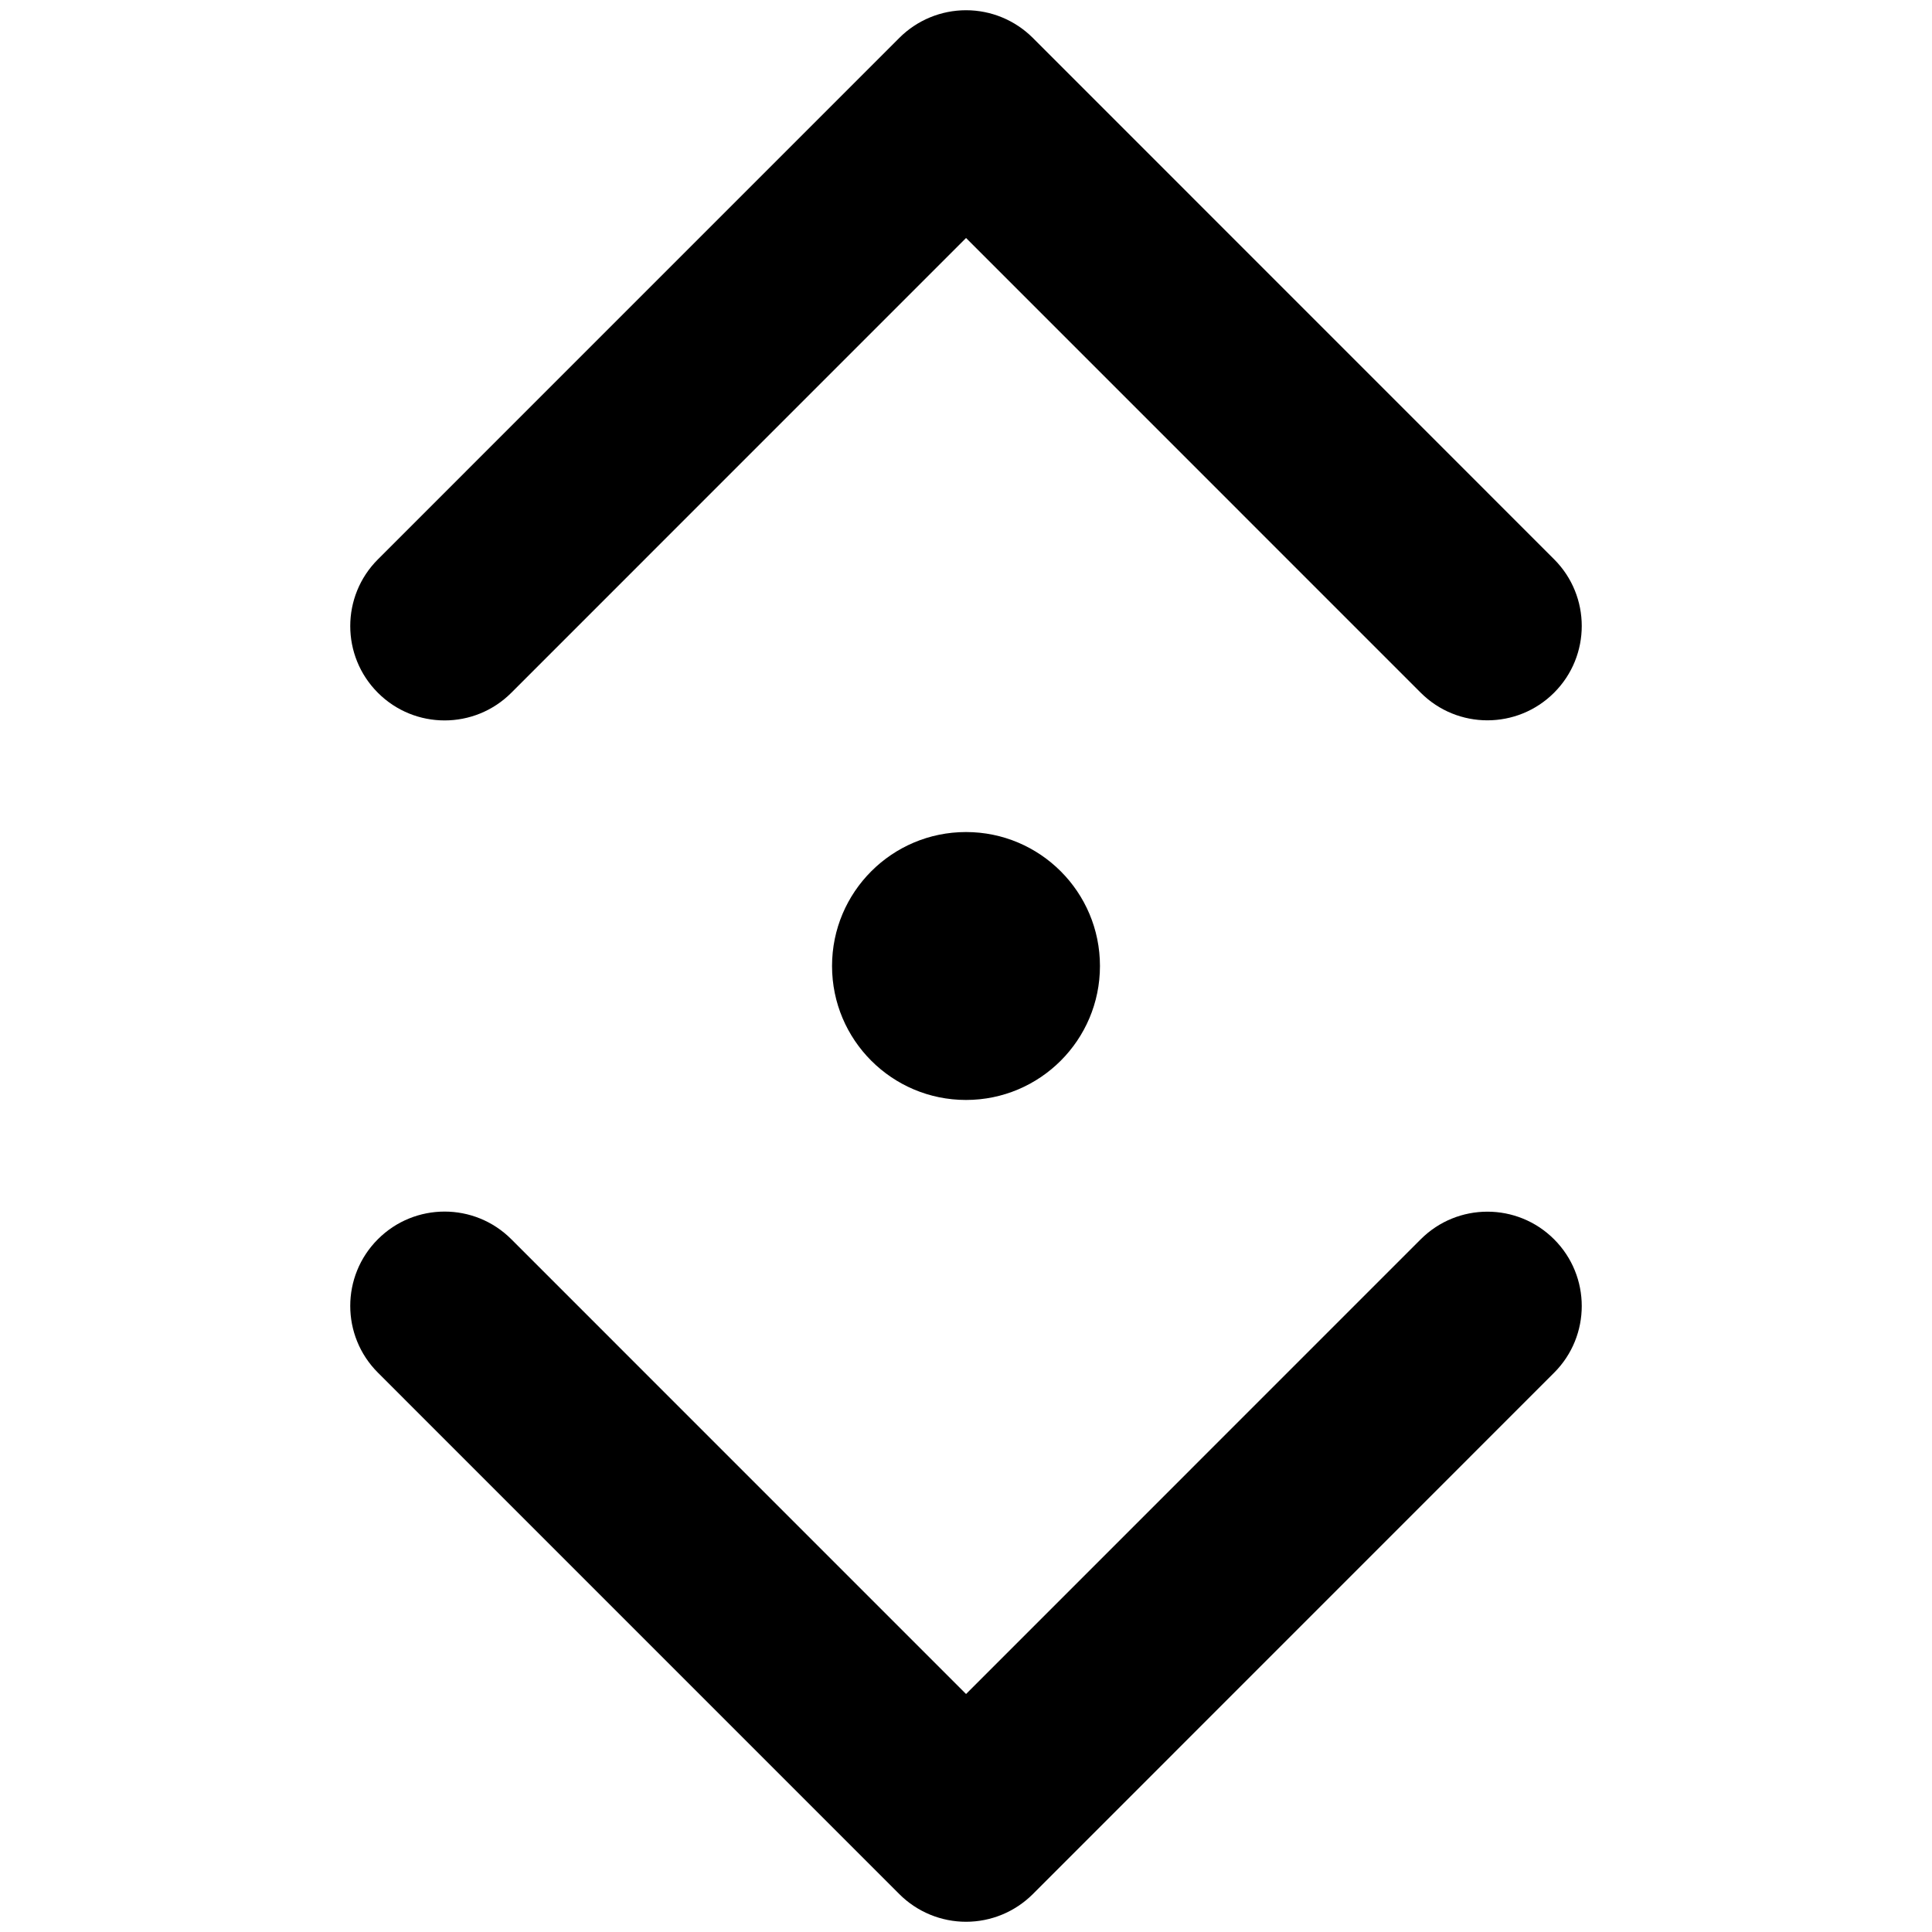 <?xml version="1.0" encoding="utf-8"?>
<!-- Generator: Adobe Illustrator 16.0.0, SVG Export Plug-In . SVG Version: 6.00 Build 0)  -->
<!DOCTYPE svg PUBLIC "-//W3C//DTD SVG 1.1//EN" "http://www.w3.org/Graphics/SVG/1.1/DTD/svg11.dtd">
<svg version="1.1" id="Layer_1" xmlns="http://www.w3.org/2000/svg" xmlns:xlink="http://www.w3.org/1999/xlink" x="0px" y="0px"
	 width="512px" height="512px" viewBox="0 0 512 512" enable-background="new 0 0 512 512" xml:space="preserve">
<g>
	<path d="M256.013,509.289c-6.629,0-12.99-2.637-17.678-7.325l-138.19-138.202c-9.767-9.768-9.767-25.59,0-35.357
		c9.767-9.766,25.589-9.766,35.356,0l120.512,120.524L376.499,328.43c9.768-9.766,25.59-9.766,35.356,0
		c9.767,9.768,9.767,25.59,0,35.357L273.702,501.964C269.002,506.652,262.643,509.289,256.013,509.289z"/>
	<path d="M273.702,10.036l138.153,138.177c9.767,9.767,9.767,25.589,0,35.356c-9.767,9.767-25.589,9.767-35.356,0L256.013,63.071
		L135.501,183.595c-9.767,9.767-25.589,9.767-35.356,0c-9.767-9.767-9.767-25.589,0-35.356l138.19-138.203
		c4.688-4.688,11.049-7.325,17.678-7.325C262.643,2.711,269.002,5.348,273.702,10.036z"/>
</g>
<circle cx="256" cy="256" r="35.5"/>
</svg>
